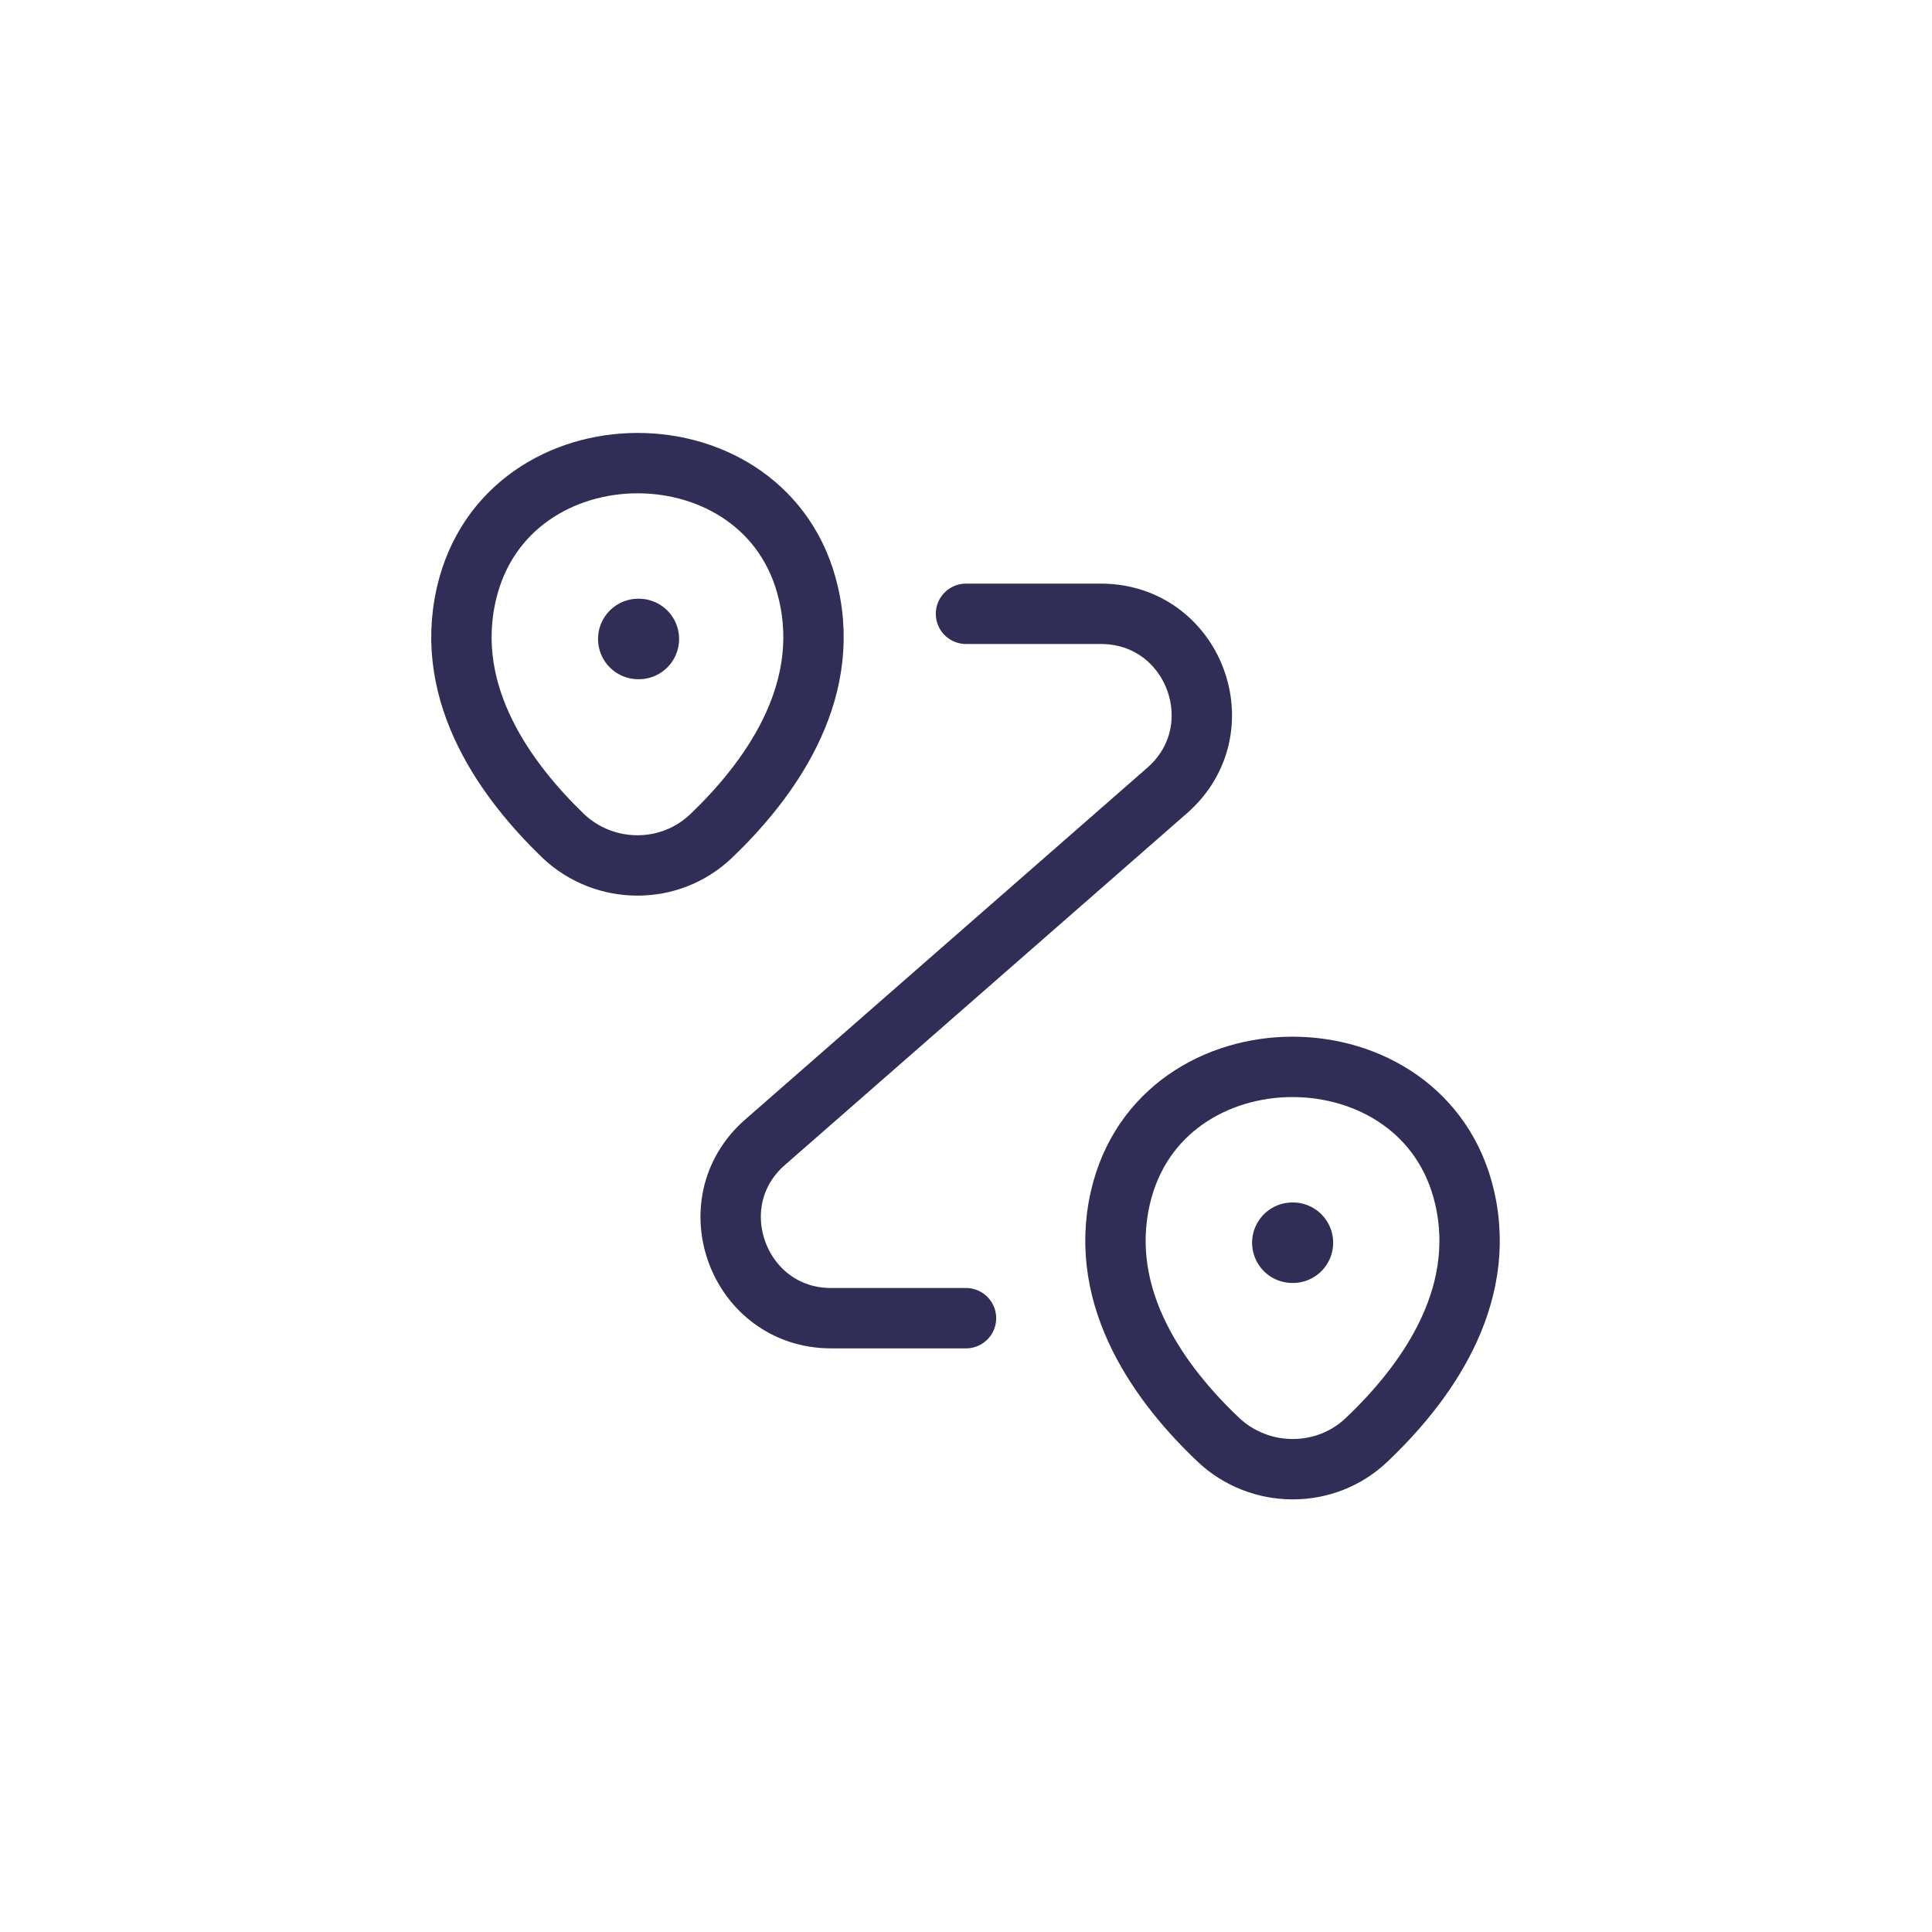 <svg width="48" height="48" viewBox="0 0 48 48" fill="none" xmlns="http://www.w3.org/2000/svg">
<path d="M11.588 14.75C12.588 10.425 19.1 10.425 20.087 14.75C20.675 17.288 19.062 19.438 17.663 20.775C16.637 21.75 15.025 21.738 14 20.775C12.613 19.438 11 17.288 11.588 14.75Z" stroke="#302E56" stroke-width="1.5"/>
<path d="M27.837 29.75C28.837 25.425 35.388 25.425 36.388 29.75C36.975 32.288 35.362 34.438 33.95 35.775C32.925 36.75 31.3 36.738 30.275 35.775C28.863 34.438 27.25 32.288 27.837 29.75Z" stroke="#302E56" stroke-width="1.5"/>
<path d="M24 15.25H27.35C29.663 15.25 30.738 18.113 29 19.637L19.012 28.375C17.275 29.887 18.35 32.75 20.65 32.75H24" stroke="#302E56" stroke-width="1.5" stroke-linecap="round" stroke-linejoin="round"/>
<path d="M15.858 15.875H15.872" stroke="#302E56" stroke-width="2" stroke-linecap="round" stroke-linejoin="round"/>
<path d="M32.108 30.875H32.122" stroke="#302E56" stroke-width="2" stroke-linecap="round" stroke-linejoin="round"/>
</svg>
